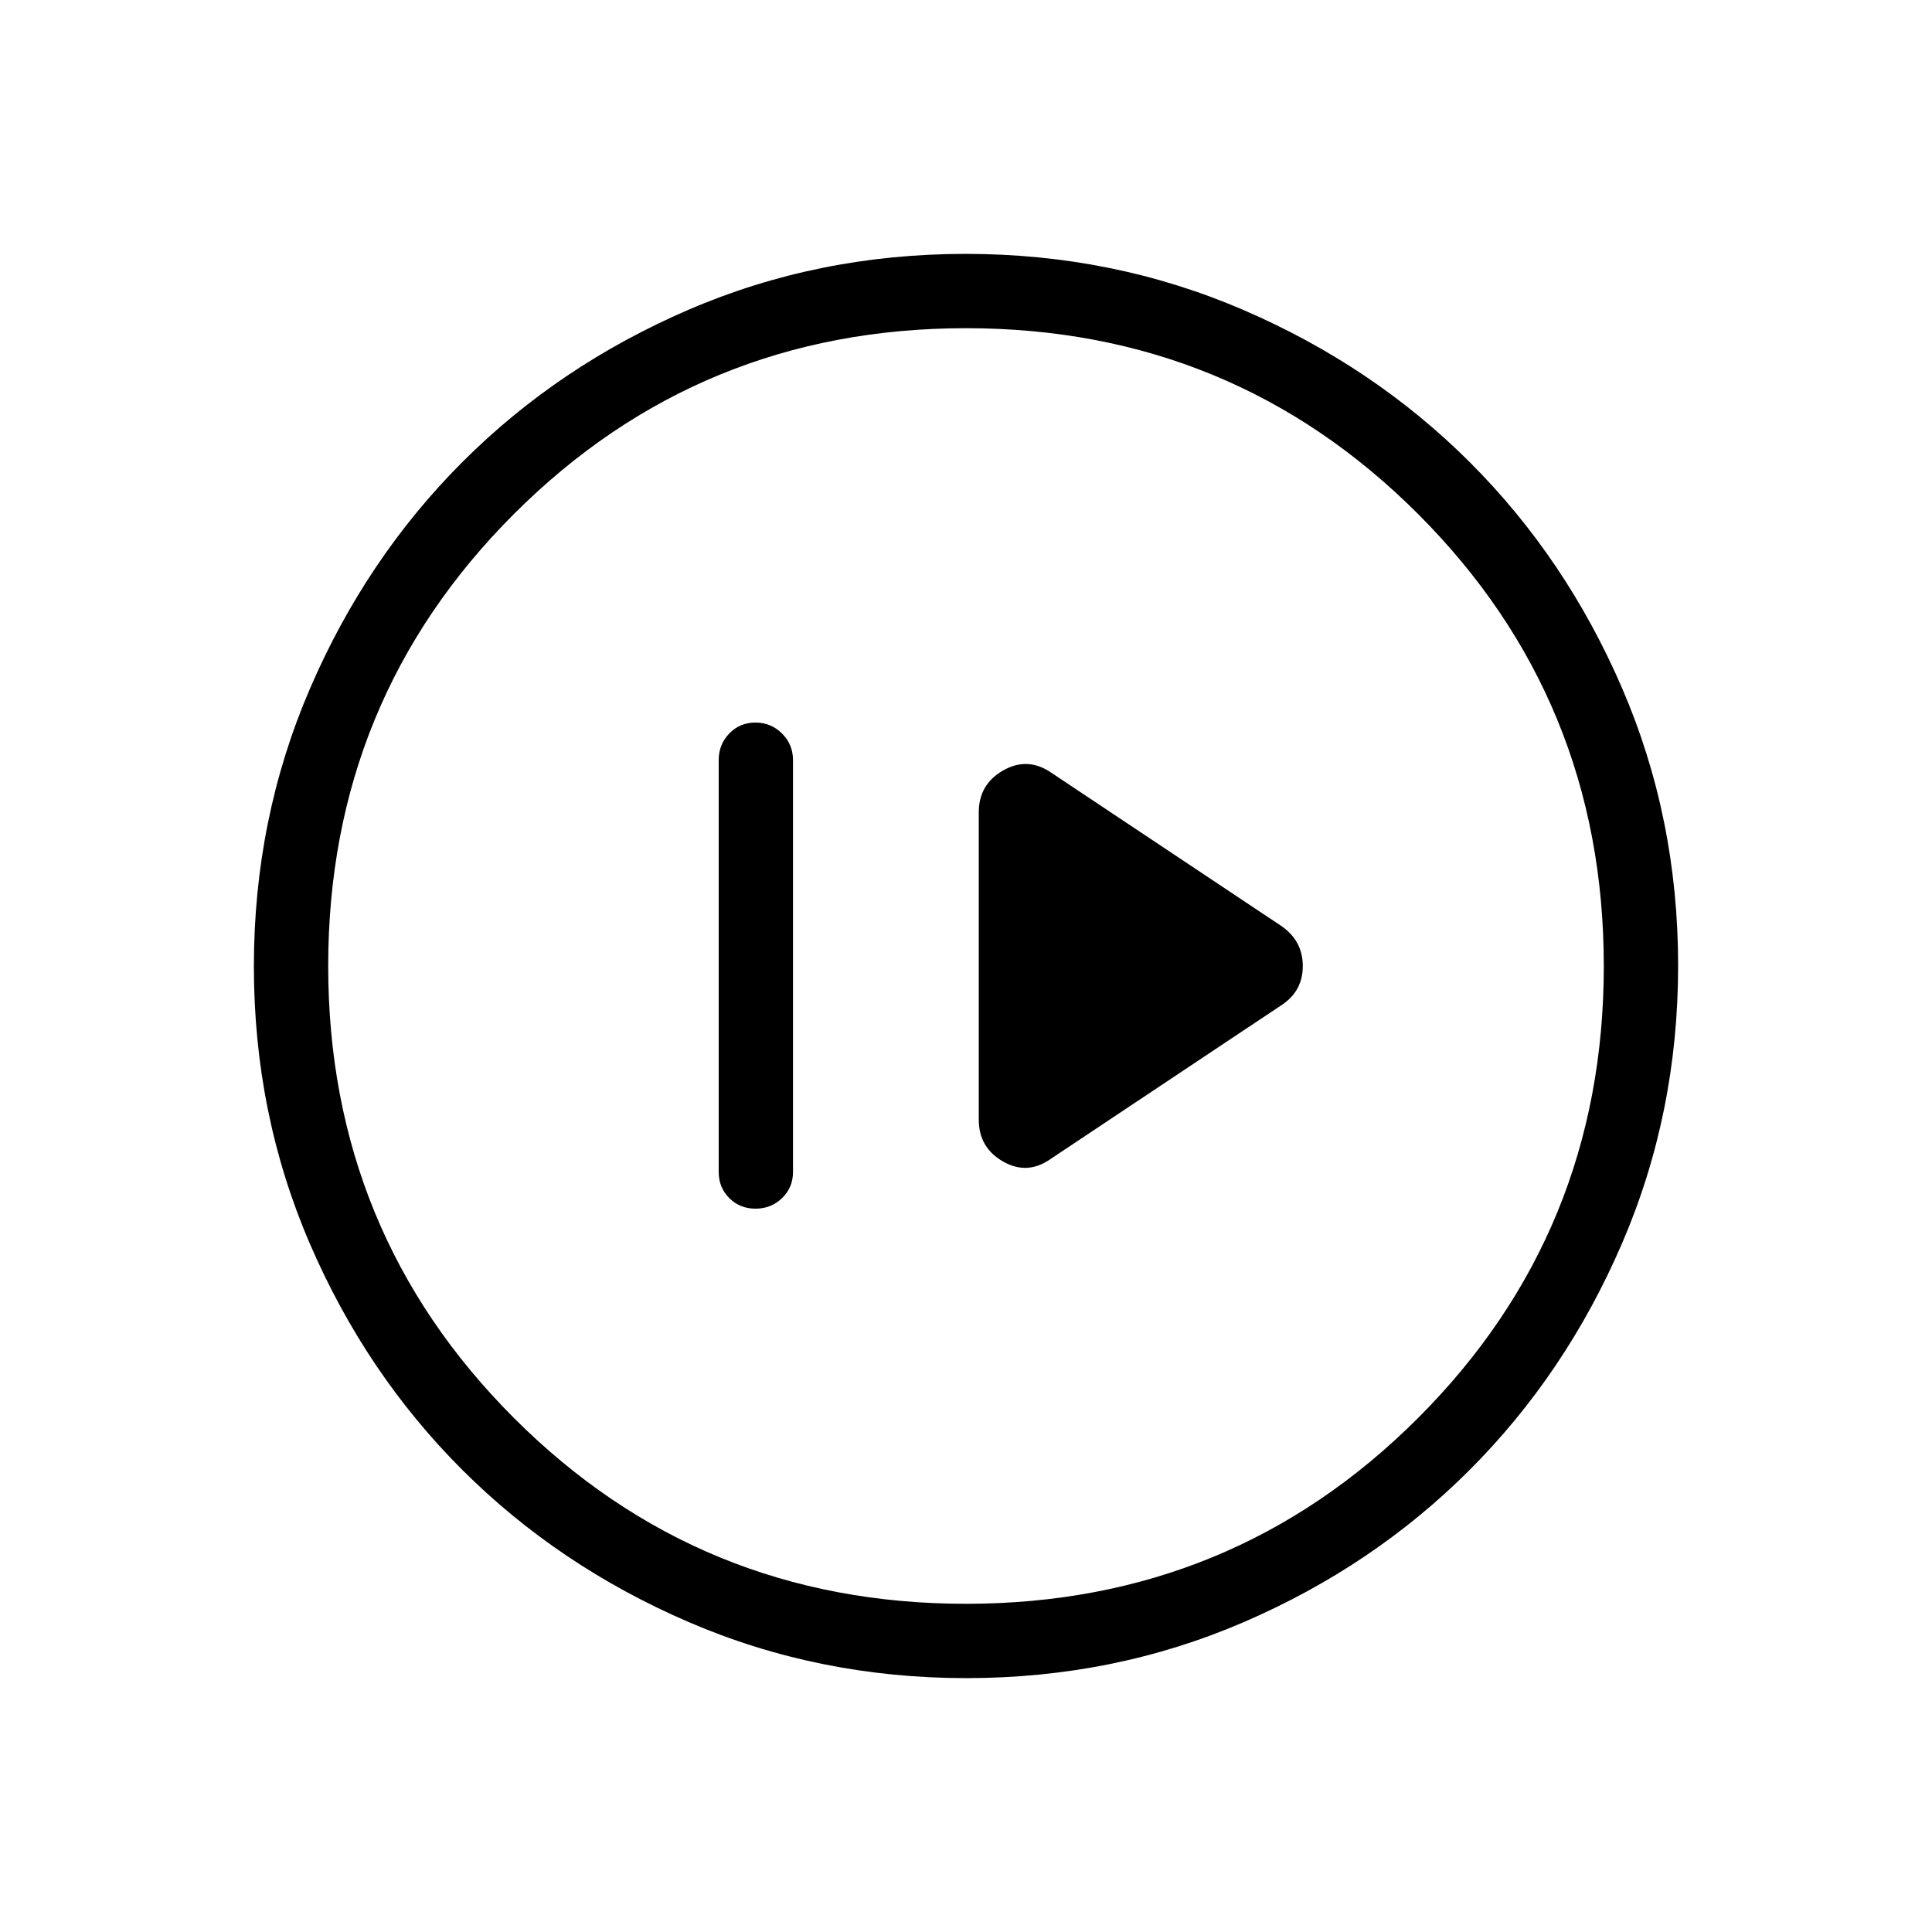 <svg xmlns="http://www.w3.org/2000/svg" height="24" viewBox="0 -960 960 960" width="24"><path d="M375.41-359.42q7.78 0 13.21-5.25 5.42-5.25 5.42-13.02v-204.62q0-7.77-5.45-13.21-5.45-5.44-13.23-5.44t-13.01 5.44q-5.23 5.44-5.23 13.21v204.62q0 7.77 5.25 13.02 5.26 5.25 13.04 5.25Zm146.86-24.85 114.77-76.46q10.31-6.93 10.31-19.25 0-12.33-10.31-19.67l-114.77-76.47q-11.69-7.96-23.81-1.05-12.11 6.9-12.11 20.77v152.8q0 13.87 12.11 20.77 12.12 6.91 23.81-1.44Zm-42.09 258.12q-73.39 0-138.06-27.89t-112.51-75.69q-47.84-47.81-75.65-112.29-27.81-64.48-27.81-137.8 0-73.39 27.89-138.06t75.69-112.51q47.81-47.84 112.29-75.65 64.48-27.81 137.8-27.81 73.39 0 138.06 27.89t112.51 75.69q47.84 47.8 75.65 112.29 27.81 64.48 27.81 137.8 0 73.39-27.89 138.06t-75.69 112.51q-47.8 47.84-112.29 75.65-64.48 27.81-137.8 27.81Zm-.21-36.93q132.3 0 224.63-92.3 92.32-92.3 92.32-224.59 0-132.3-92.3-224.63-92.3-92.32-224.59-92.32-132.3 0-224.63 92.3-92.32 92.3-92.32 224.59 0 132.3 92.3 224.63 92.3 92.32 224.59 92.32ZM480-480Z"/></svg>